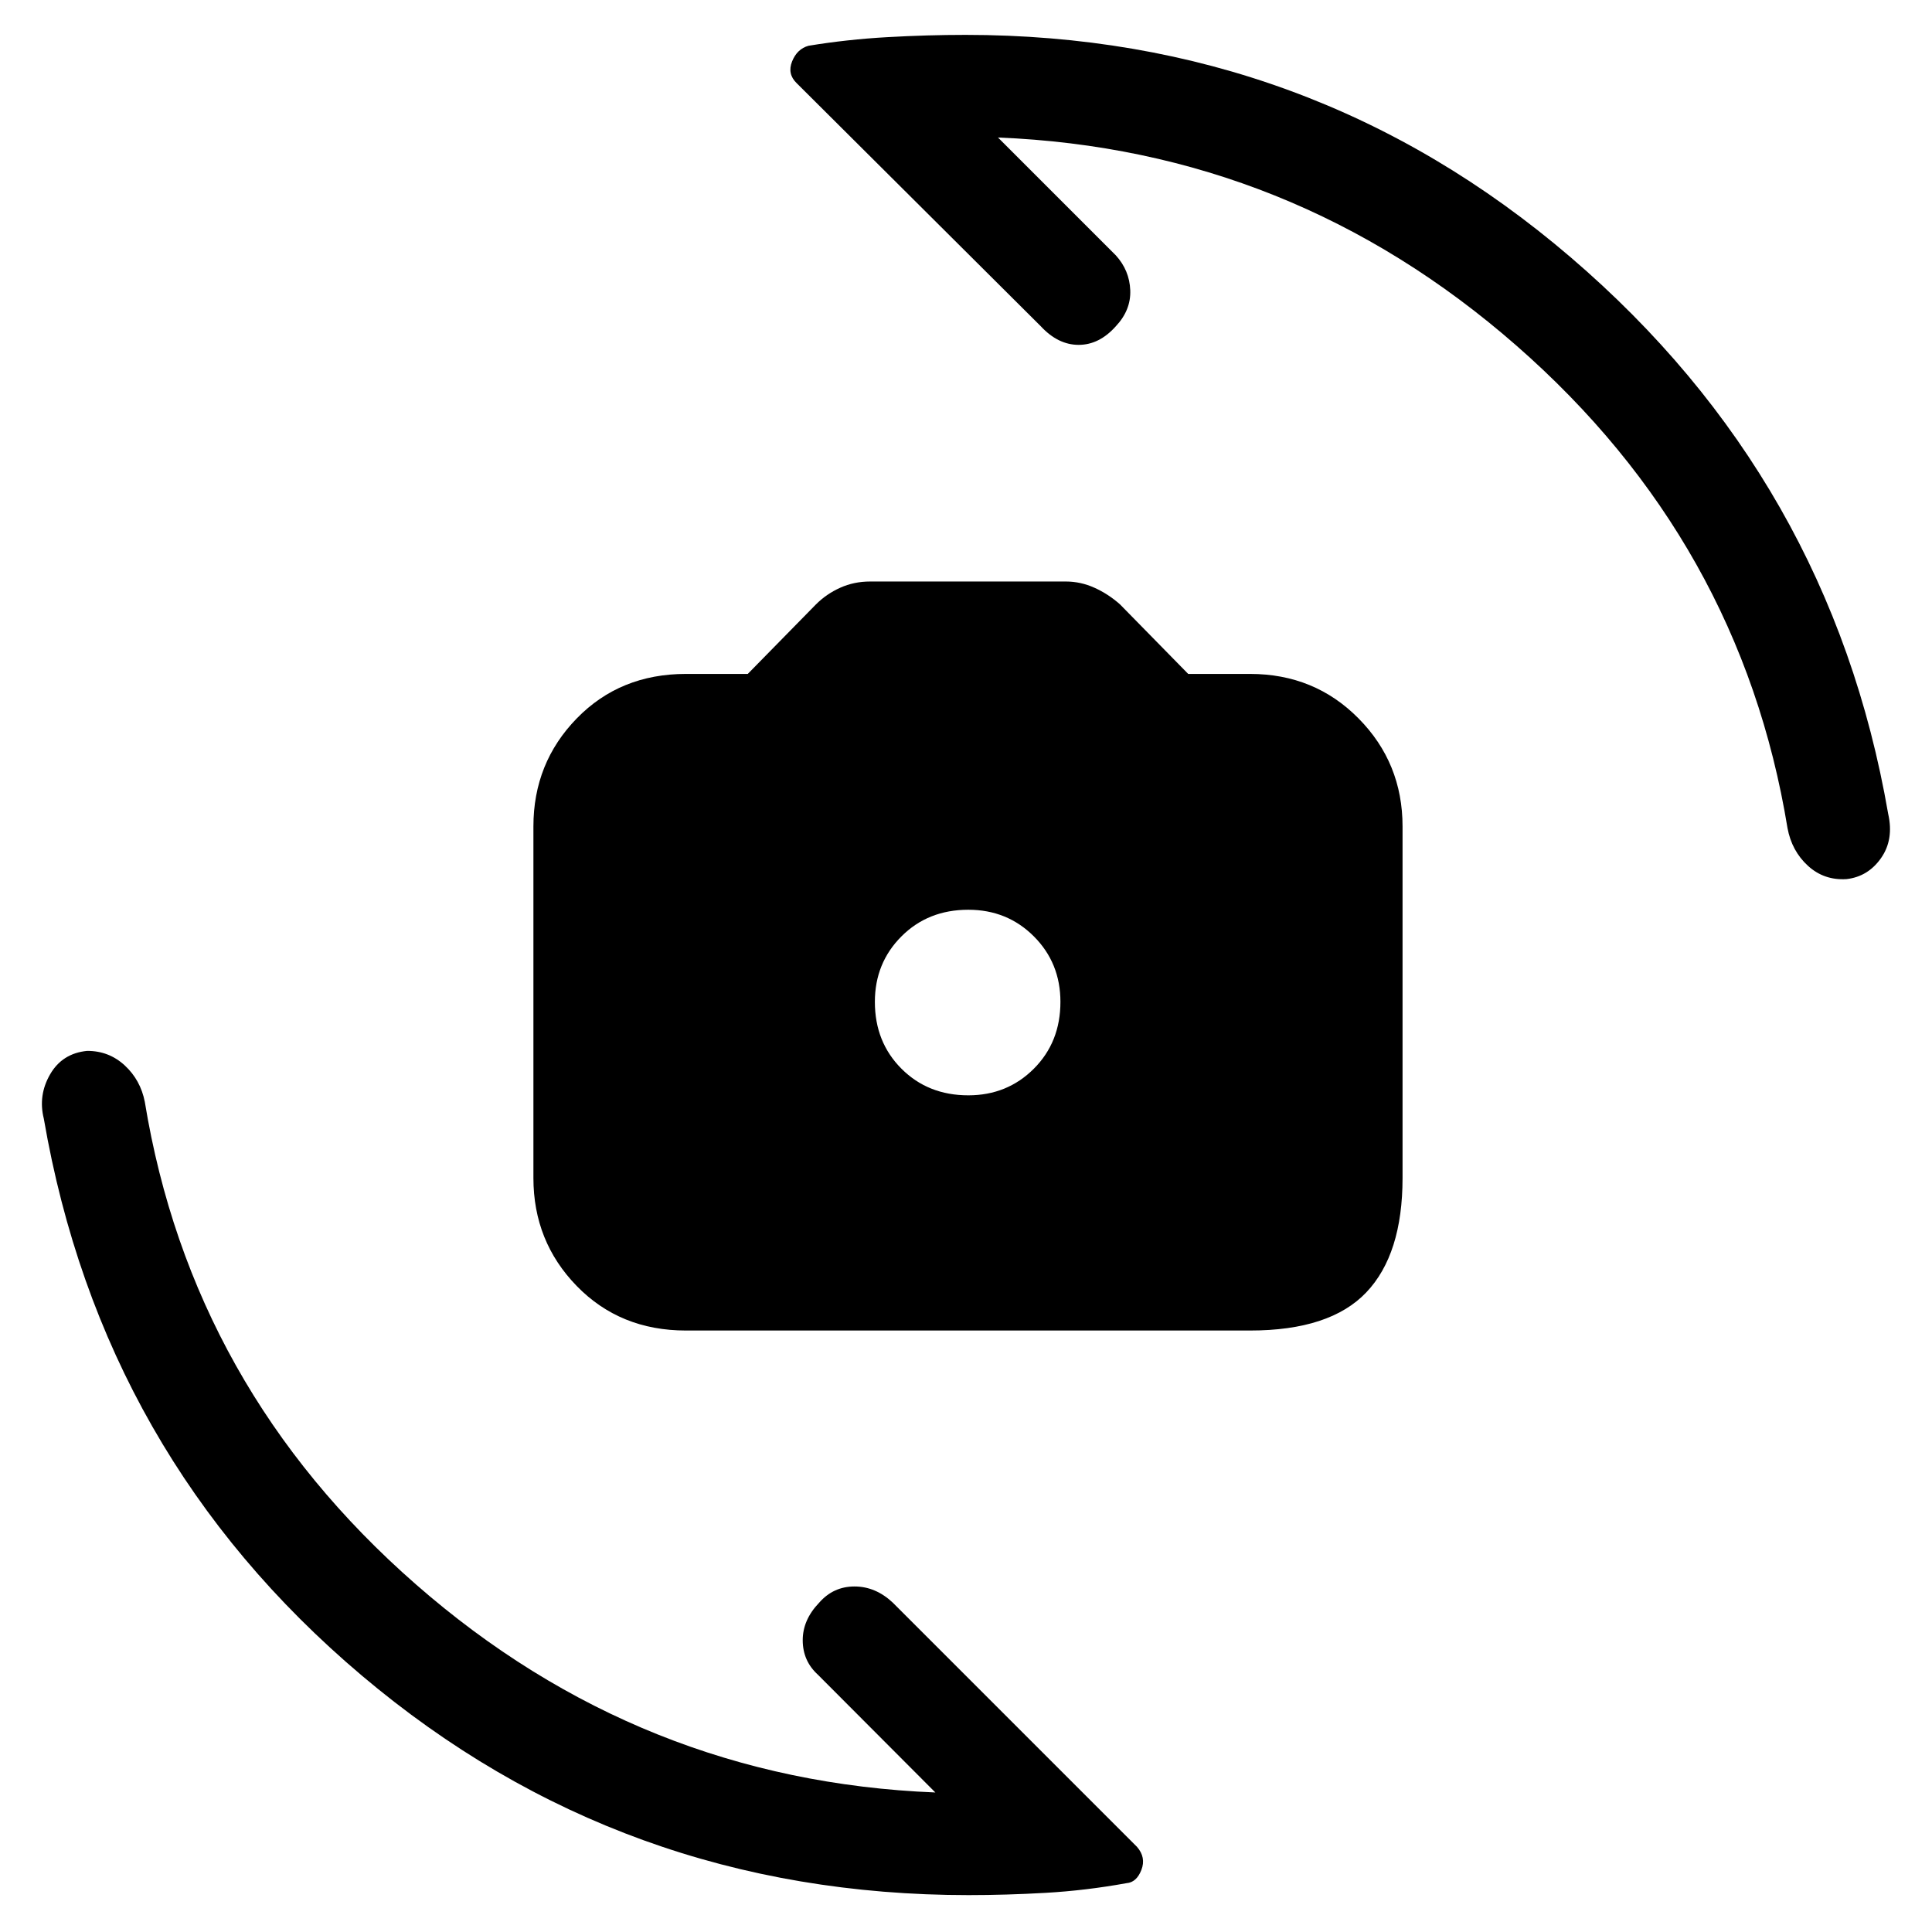 <svg xmlns="http://www.w3.org/2000/svg" height="40" viewBox="0 -960 960 960" width="40"><path d="M340.85-298.87q-32.75 0-54.27-22.12-21.53-22.11-21.53-53.68v-174.66q0-31.57 21.53-53.68 21.52-22.12 54.27-22.12h30.71l33.88-34.54q5.23-5.23 12.09-8.3 6.85-3.08 14.83-3.08h97.26q7.3 0 14.16 3.08 6.86 3.07 12.76 8.3l33.87 34.54h30.72q32.08 0 53.93 22.12 21.86 22.11 21.86 53.68v174.66q0 37.9-18.02 56.85-18.03 18.95-57.77 18.95H340.85Zm140.3-116.87q19.34 0 32.56-13.22 13.21-13.22 13.21-33.22 0-19.33-13.21-32.55-13.22-13.22-32.56-13.22-20 0-33.21 13.22-13.22 13.22-13.22 32.55 0 20 13.22 33.22 13.21 13.22 33.21 13.22Zm.21 397.41q-172.46 0-301.6-109.11Q50.62-236.54 21.77-404.15q-2.9-11.59 3.13-22.02 6.02-10.42 18.36-11.65 10.84-.05 18.7 7.2 7.86 7.26 9.99 18.11 23.28 142.3 134.72 239.79Q318.1-75.23 464.77-69.33l-58.39-58.54q-7.46-6.8-7.51-17-.05-10.21 8.18-18.77 7.05-8.05 17.54-8.05 10.49 0 19.05 8.05L564.95-42.33q4.61 5.28 2.2 11.48-2.41 6.21-7.41 6.59-20.28 3.67-40.11 4.8-19.84 1.13-38.27 1.13Zm-1.74-924.34q171.79 0 300.85 110.53 129.07 110.52 157.76 276.55 2.9 12.77-3.55 21.97-6.45 9.21-17.12 10.44-11.18.72-19.2-6.61-8.03-7.34-10.15-18.7-23.29-142.3-134.72-239.79-111.44-97.49-257.59-103.39l58.54 58.54q6.79 7.46 7.18 17.34.38 9.87-7.18 17.92-8.23 9.23-18.47 9.23-10.23 0-18.79-9.23l-121.31-120.8q-4.77-4.61-2.28-10.82 2.49-6.2 8.15-7.77 19.11-3.15 39.12-4.28 20.01-1.13 38.76-1.13Z"/></svg>